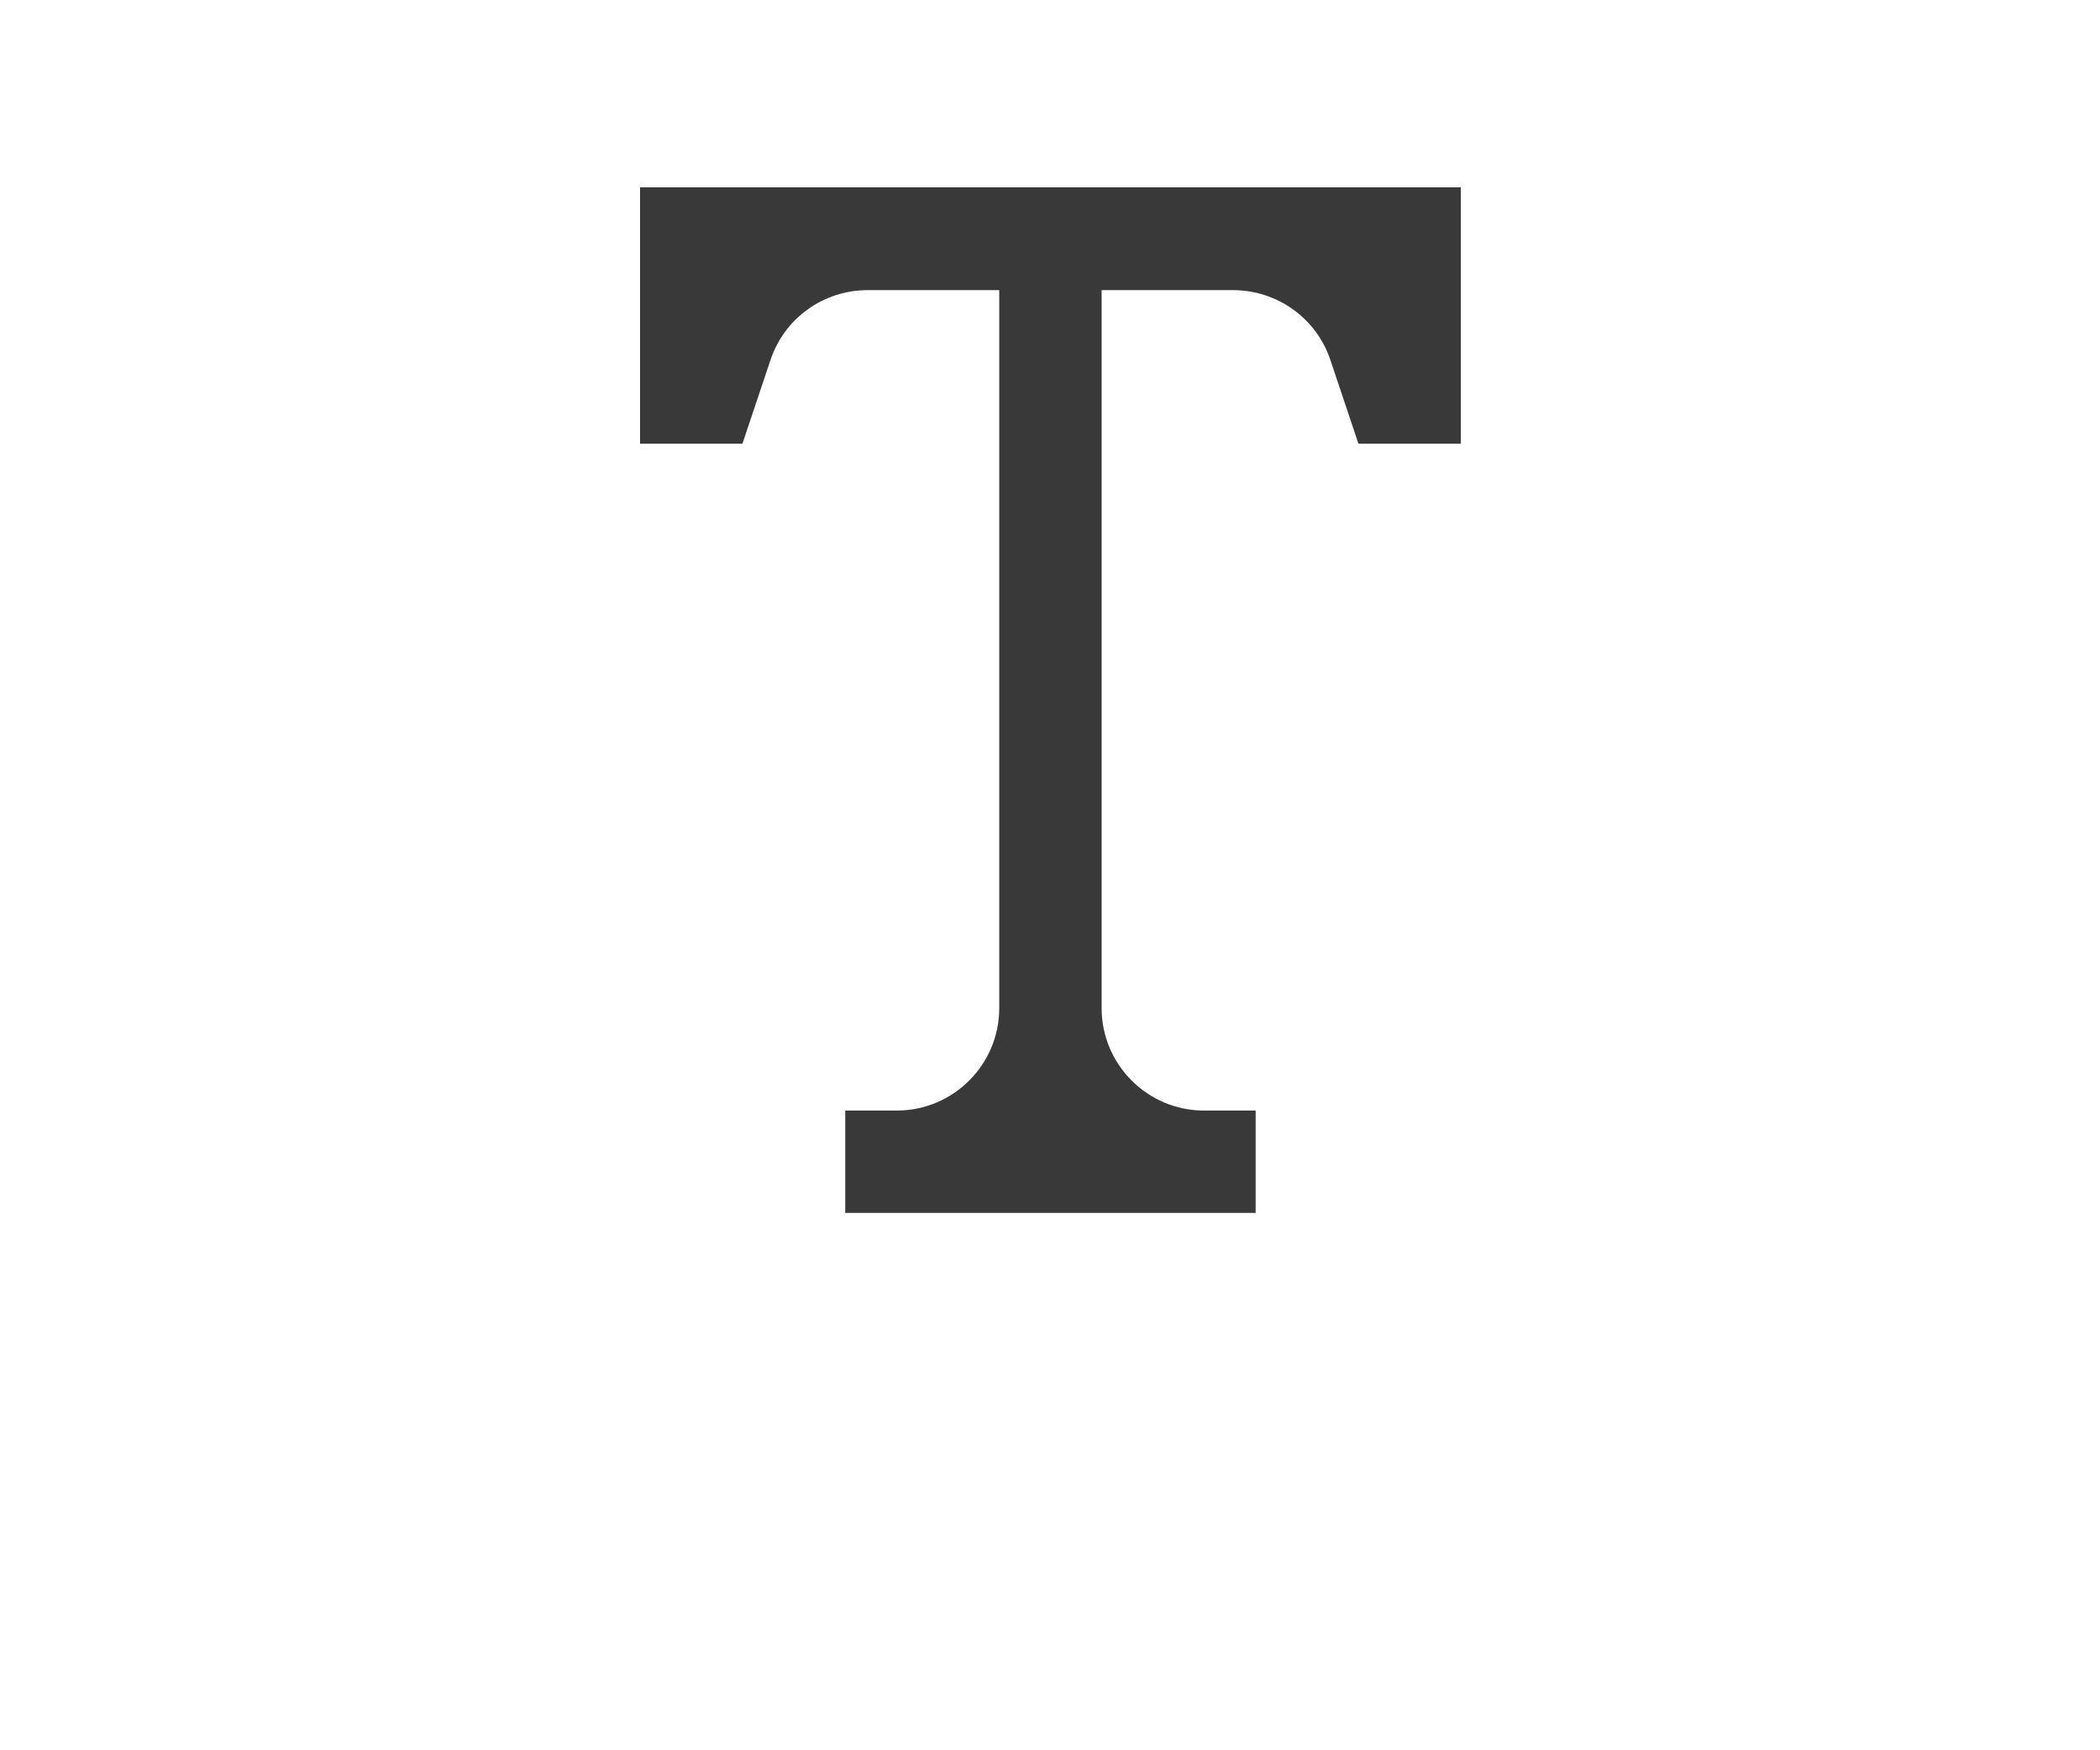 <?xml version="1.0" encoding="utf-8"?>
<!-- Generator: Adobe Illustrator 18.1.0, SVG Export Plug-In . SVG Version: 6.00 Build 0)  -->
<svg version="1.1" id="Layer_1" xmlns="http://www.w3.org/2000/svg" xmlns:xlink="http://www.w3.org/1999/xlink" x="0px" y="0px"
	 viewBox="0 0 480 400" enable-background="new 0 0 480 400" xml:space="preserve">
<path fill="#393939" d="M146.3,42.8v58.6h23.4l6.4-19.1c3.2-9.6,12.1-16,22.3-16h30v164.1c0,12.9-10.5,23.4-23.4,23.4h-11.8v23.4
	h93.8v-23.4h-11.8c-12.9,0-23.4-10.5-23.4-23.4V66.3h30c10.1,0,19.1,6.4,22.3,16l6.4,19.1h23.4V42.8H146.3z"/>
</svg>
